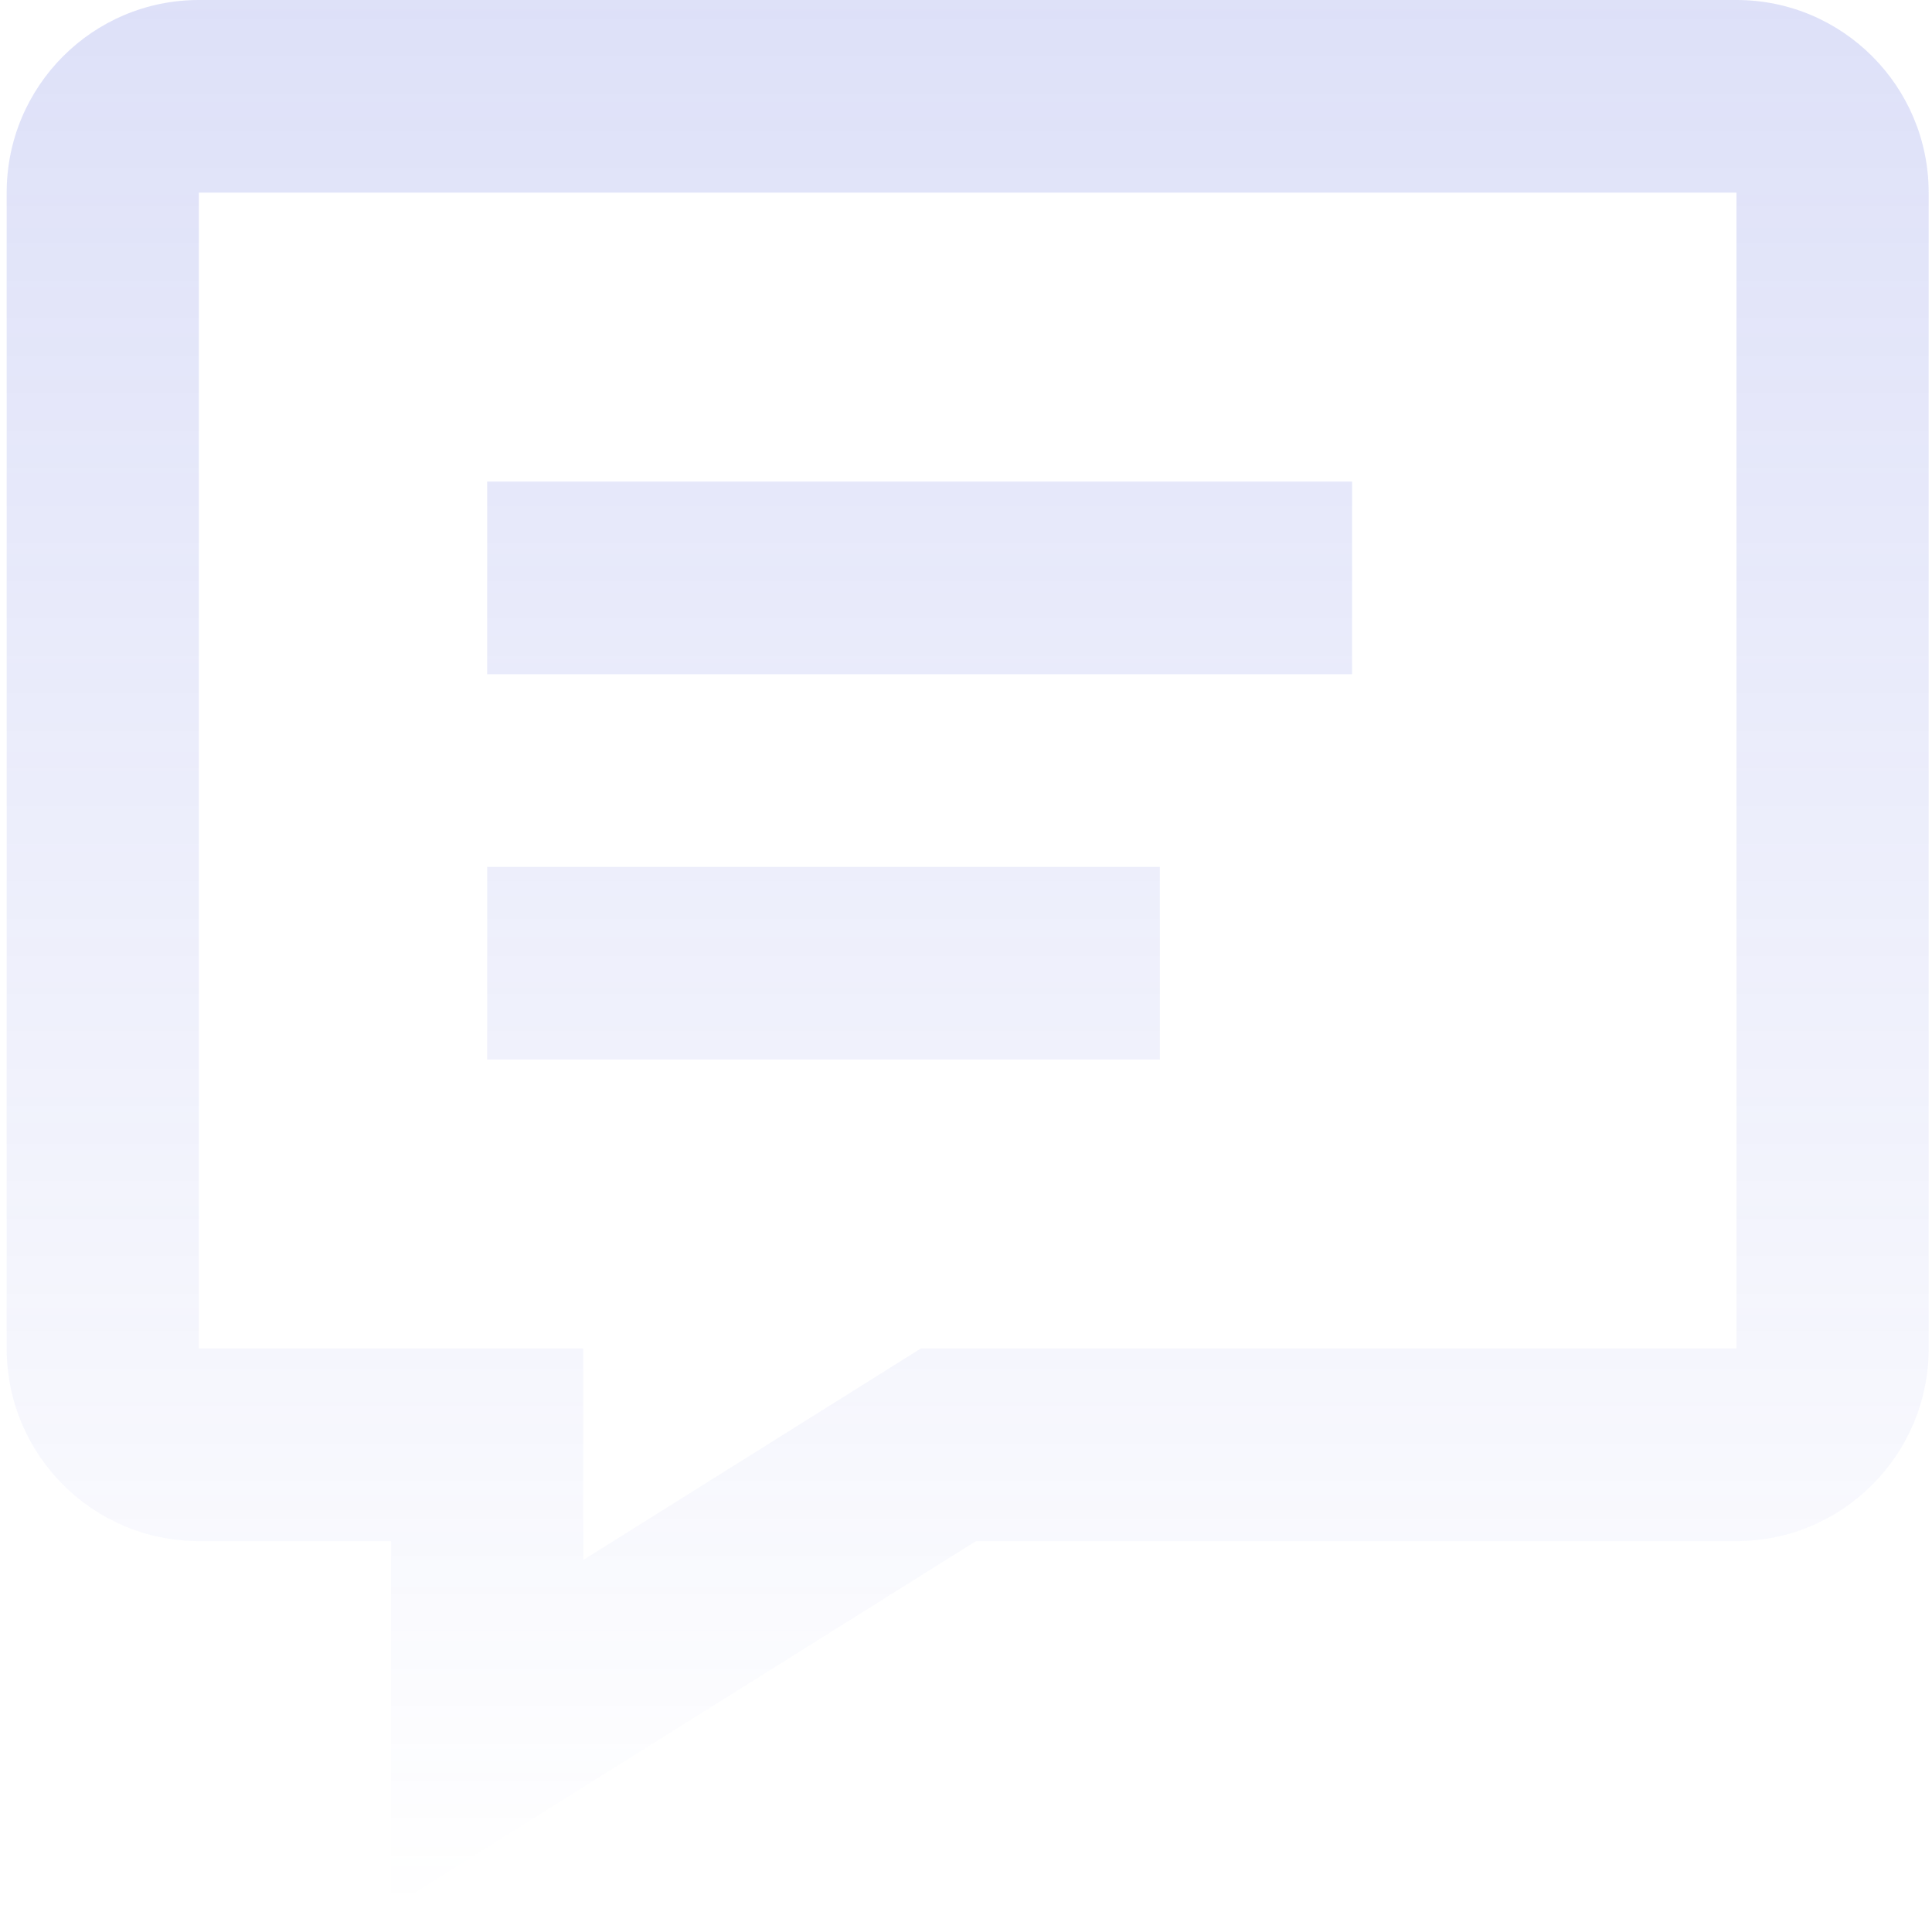 <svg width="193" height="191" viewBox="0 0 193 191" fill="none" xmlns="http://www.w3.org/2000/svg">
<path opacity="0.2" fill-rule="evenodd" clip-rule="evenodd" d="M97.5 153.943L39.067 190.545V153.943H19.867C9.263 153.943 0.667 145.328 0.667 134.7V19.243C0.667 8.615 9.263 0 19.867 0H173.467C184.07 0 192.667 8.615 192.667 19.243V134.7C192.667 145.328 184.07 153.943 173.467 153.943H97.5ZM58.267 155.827L91.993 134.7H173.467V19.243H19.867V134.7H58.267V155.827ZM48.667 105.836V86.593H115.867V105.836H48.667ZM48.667 67.35V48.107H135.067V67.35H48.667Z" fill="url(#paint0_linear_1_312)"/>
<defs>
<linearGradient id="paint0_linear_1_312" x1="96.667" y1="0" x2="96.667" y2="191" gradientUnits="userSpaceOnUse">
<stop stop-color="#5867DD"/>
<stop offset="1" stop-color="#5867DD" stop-opacity="0"/>
</linearGradient>
</defs>
</svg>
